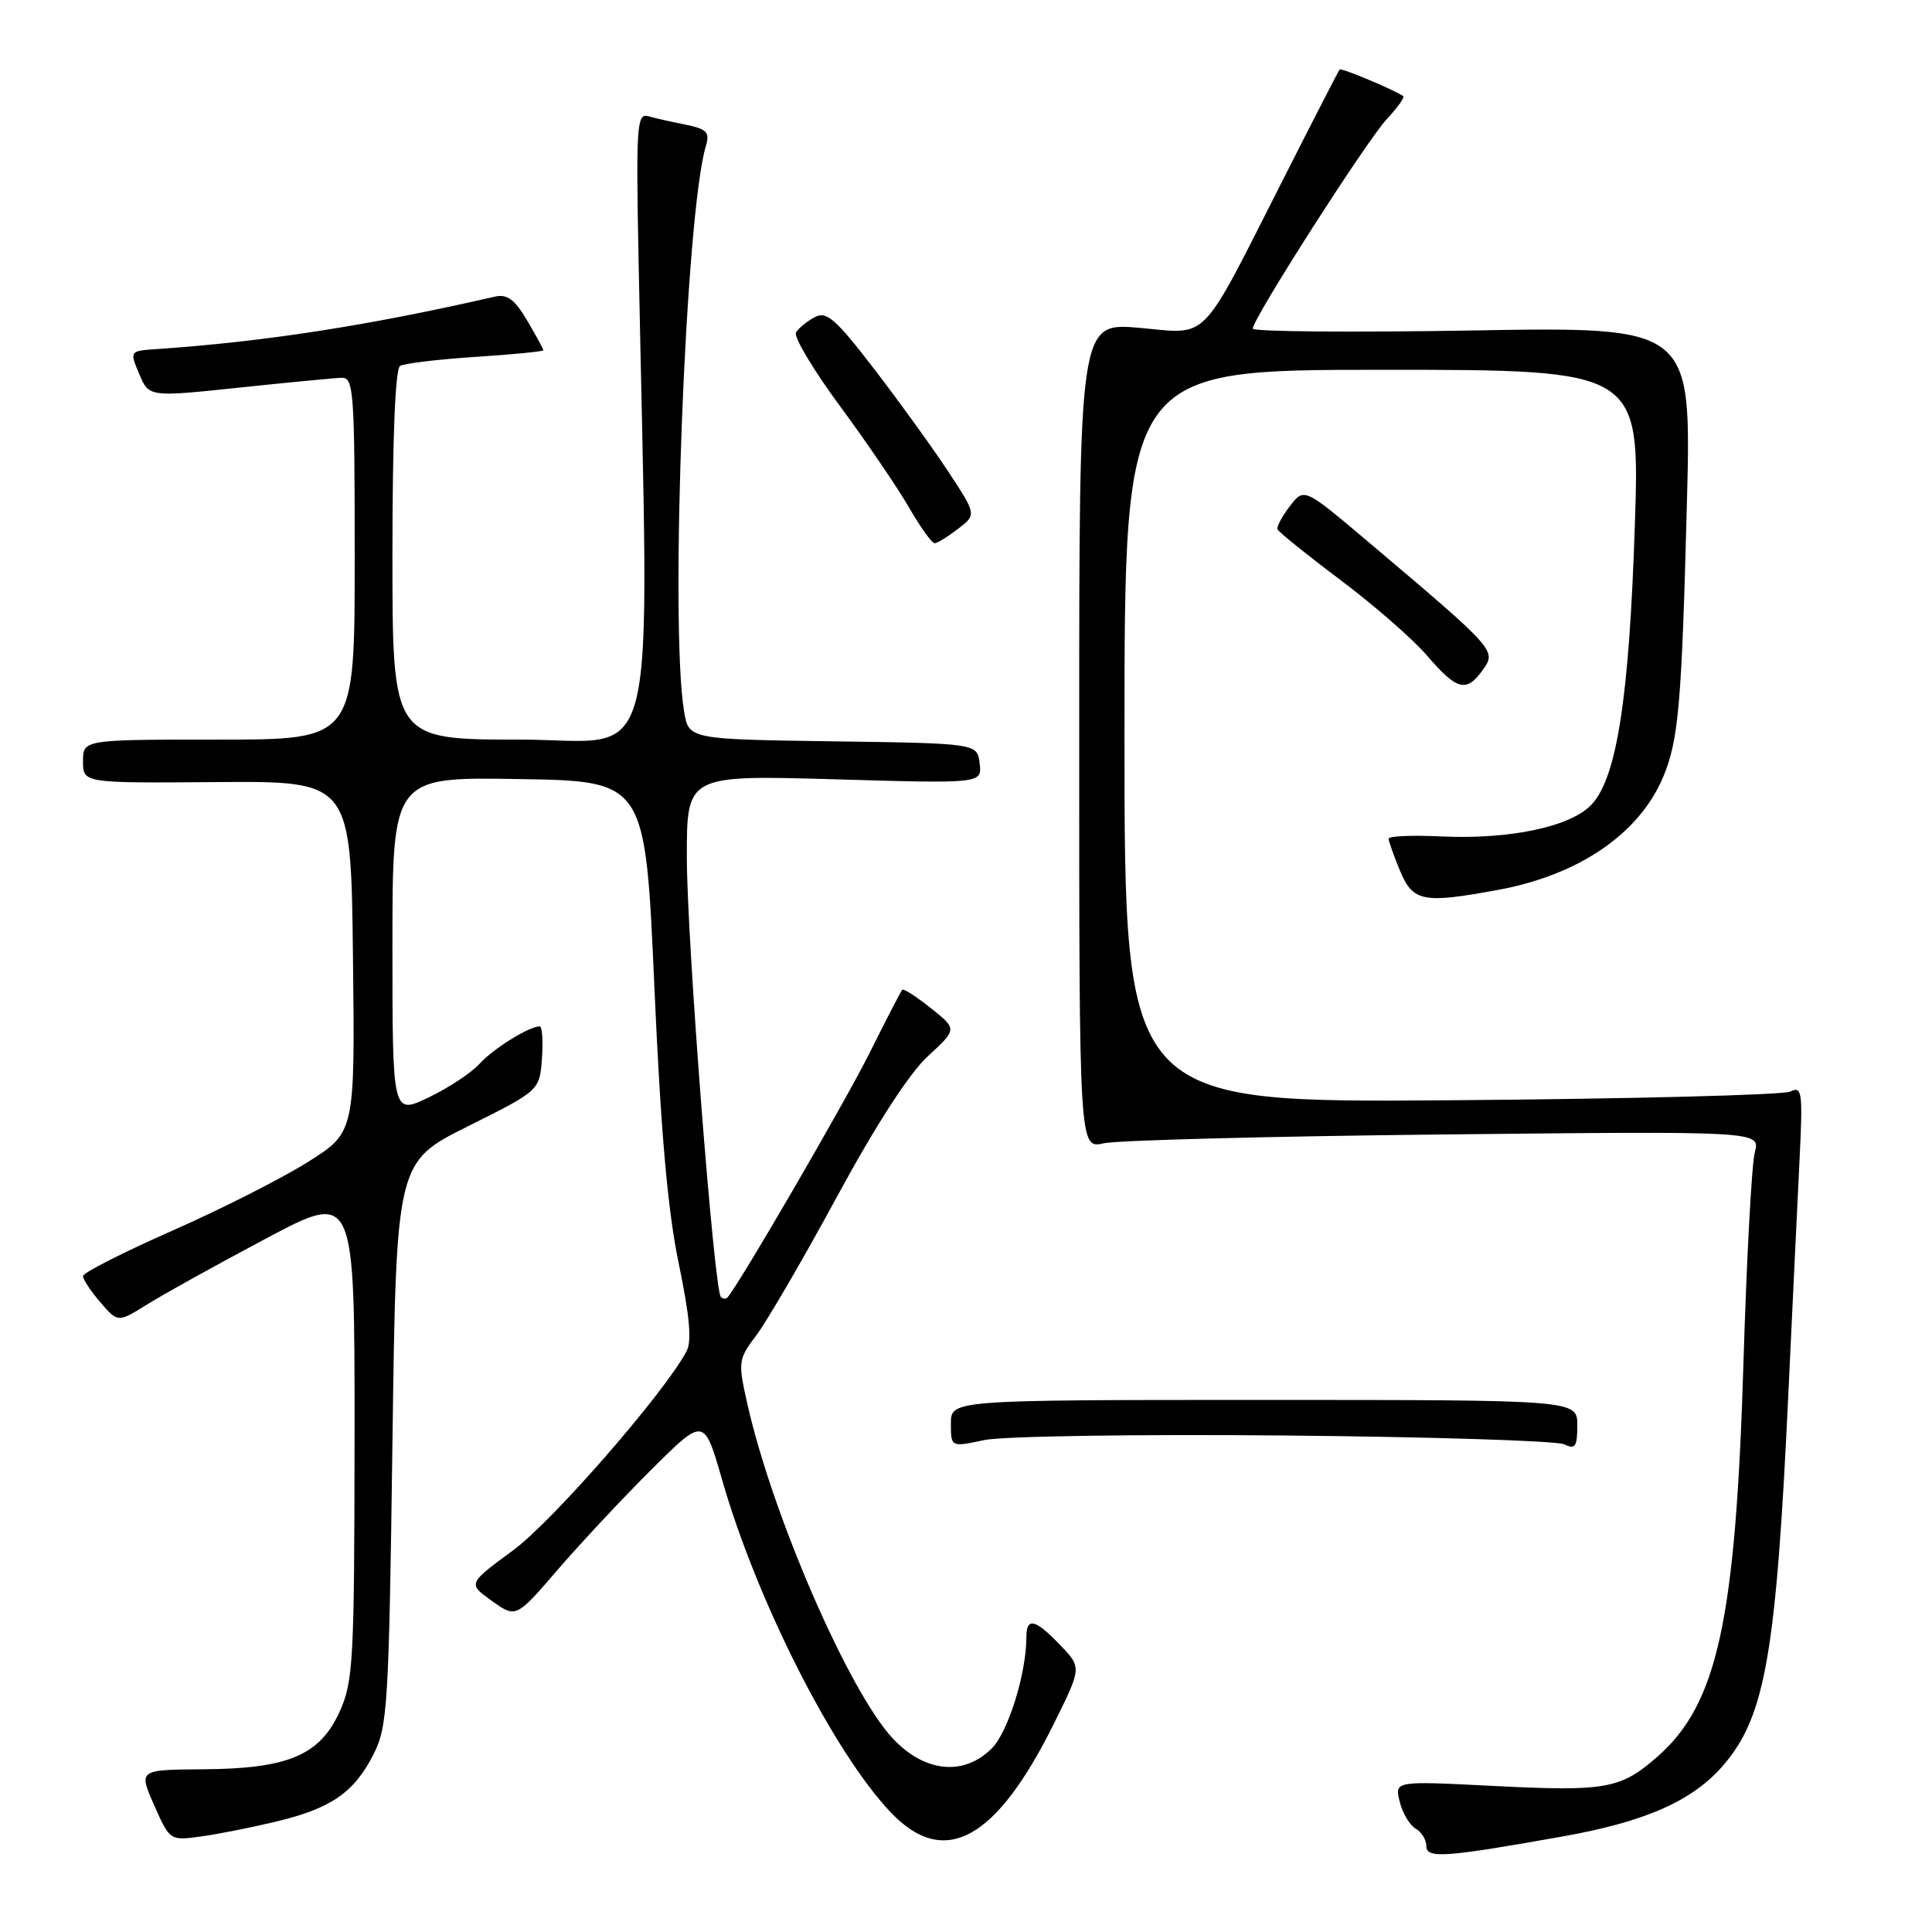<?xml version="1.0" encoding="UTF-8" standalone="no"?>
<!DOCTYPE svg PUBLIC "-//W3C//DTD SVG 1.1//EN" "http://www.w3.org/Graphics/SVG/1.1/DTD/svg11.dtd" >
<svg xmlns="http://www.w3.org/2000/svg" xmlns:xlink="http://www.w3.org/1999/xlink" version="1.1" viewBox="0 0 256 256">
 <g >
 <path fill="currentColor"
d=" M 207.00 243.35 C 218.07 241.39 224.32 238.61 228.38 233.87 C 233.91 227.41 235.35 219.16 236.97 184.61 C 237.52 173.00 238.18 159.07 238.45 153.66 C 238.89 144.62 238.79 143.88 237.21 144.64 C 236.27 145.09 216.04 145.61 192.25 145.79 C 149.00 146.12 149.00 146.12 149.00 97.56 C 149.00 49.00 149.00 49.00 183.15 49.00 C 217.31 49.00 217.31 49.00 216.62 69.75 C 215.87 92.52 214.23 103.06 210.88 106.62 C 208.13 109.55 200.03 111.26 190.95 110.83 C 187.13 110.65 184.00 110.78 184.00 111.13 C 184.00 111.47 184.68 113.39 185.51 115.38 C 187.23 119.50 188.55 119.75 198.53 117.91 C 209.26 115.93 217.24 110.45 220.39 102.92 C 222.43 98.04 222.84 93.22 223.53 66.40 C 224.12 43.29 224.12 43.29 195.06 43.79 C 179.08 44.06 166.00 43.95 166.00 43.54 C 166.00 42.22 181.13 18.57 183.78 15.76 C 185.19 14.25 186.16 12.89 185.93 12.73 C 184.64 11.86 177.72 8.96 177.51 9.21 C 177.37 9.37 174.06 15.80 170.16 23.50 C 158.80 45.89 160.36 44.26 150.97 43.44 C 143.00 42.74 143.00 42.74 143.00 97.48 C 143.00 152.23 143.00 152.23 146.25 151.49 C 148.04 151.09 168.35 150.56 191.38 150.32 C 233.26 149.88 233.26 149.88 232.52 152.69 C 232.11 154.24 231.44 166.75 231.02 180.50 C 229.99 214.69 227.58 225.77 219.65 232.74 C 214.71 237.07 212.84 237.40 197.74 236.64 C 184.78 235.98 184.78 235.98 185.47 238.74 C 185.85 240.26 186.80 241.86 187.58 242.30 C 188.36 242.74 189.00 243.78 189.00 244.61 C 189.00 246.29 191.38 246.13 207.00 243.35 Z  M 36.50 241.39 C 43.87 239.63 46.91 237.54 49.50 232.44 C 51.36 228.77 51.53 225.96 52.00 191.24 C 52.50 153.98 52.50 153.98 62.00 149.24 C 71.50 144.50 71.50 144.50 71.81 140.25 C 71.98 137.91 71.84 136.00 71.51 136.00 C 70.10 136.00 65.35 138.96 63.54 140.96 C 62.46 142.15 59.42 144.16 56.79 145.42 C 52.00 147.71 52.00 147.71 52.00 125.33 C 52.00 102.95 52.00 102.95 68.75 103.23 C 85.50 103.50 85.50 103.50 86.70 130.60 C 87.56 150.06 88.48 160.44 89.94 167.44 C 91.39 174.42 91.69 177.72 90.96 179.07 C 87.98 184.64 73.21 201.59 67.97 205.44 C 61.98 209.85 61.98 209.85 65.18 212.13 C 68.38 214.41 68.38 214.41 73.94 207.95 C 77.00 204.40 82.61 198.41 86.40 194.64 C 93.30 187.78 93.30 187.78 95.70 196.14 C 100.31 212.17 110.47 232.21 118.03 240.15 C 125.14 247.62 132.01 243.85 139.72 228.25 C 143.33 220.95 143.33 220.95 140.48 217.98 C 137.15 214.51 136.00 214.24 136.00 216.95 C 136.00 221.73 133.58 229.51 131.43 231.66 C 127.72 235.37 122.56 234.87 118.34 230.40 C 112.51 224.22 102.30 200.71 98.99 185.86 C 97.78 180.43 97.82 180.10 100.27 176.86 C 101.66 175.01 106.47 166.75 110.94 158.50 C 116.11 148.98 120.50 142.20 122.96 139.94 C 126.84 136.37 126.84 136.37 123.35 133.59 C 121.43 132.06 119.72 130.96 119.55 131.15 C 119.37 131.34 117.41 135.14 115.19 139.59 C 111.86 146.24 97.80 170.42 96.39 171.92 C 96.18 172.15 95.79 172.12 95.52 171.86 C 94.62 170.95 91.01 124.46 91.01 113.60 C 91.00 102.70 91.00 102.70 110.56 103.26 C 130.12 103.83 130.12 103.83 129.81 101.17 C 129.50 98.50 129.50 98.50 110.38 98.23 C 91.25 97.96 91.25 97.96 90.64 94.23 C 88.73 82.66 90.83 28.36 93.53 19.35 C 94.08 17.52 93.68 17.10 90.84 16.52 C 89.00 16.15 86.76 15.65 85.87 15.39 C 84.39 14.98 84.27 16.75 84.61 34.22 C 85.99 104.82 87.68 98.00 68.88 98.00 C 52.00 98.00 52.00 98.00 52.00 73.56 C 52.00 58.17 52.37 48.89 53.01 48.49 C 53.57 48.15 58.07 47.61 63.01 47.29 C 67.95 46.97 72.00 46.57 72.00 46.41 C 72.00 46.25 71.03 44.47 69.85 42.47 C 68.21 39.68 67.20 38.94 65.60 39.30 C 48.75 43.16 35.03 45.28 20.83 46.25 C 17.16 46.50 17.16 46.50 18.45 49.56 C 19.74 52.62 19.74 52.62 31.62 51.37 C 38.15 50.68 44.29 50.09 45.25 50.06 C 46.87 50.00 47.00 51.79 47.00 74.00 C 47.00 98.00 47.00 98.00 29.00 98.00 C 11.00 98.00 11.00 98.00 11.00 100.88 C 11.00 103.77 11.00 103.77 28.75 103.63 C 46.50 103.50 46.50 103.50 46.77 126.76 C 47.04 150.03 47.04 150.03 40.83 153.95 C 37.41 156.11 29.31 160.22 22.81 163.08 C 16.31 165.95 11.00 168.65 11.00 169.09 C 11.00 169.53 12.04 171.10 13.31 172.58 C 15.62 175.26 15.62 175.26 19.56 172.81 C 21.73 171.45 28.79 167.54 35.25 164.11 C 47.00 157.87 47.00 157.87 46.98 190.18 C 46.96 220.04 46.81 222.83 45.01 226.79 C 42.38 232.59 38.19 234.36 26.93 234.44 C 18.35 234.50 18.35 234.50 20.43 239.20 C 22.48 243.86 22.54 243.90 26.50 243.36 C 28.70 243.07 33.20 242.18 36.50 241.39 Z  M 170.15 190.21 C 189.59 190.39 206.29 190.91 207.25 191.38 C 208.74 192.09 209.00 191.71 209.00 188.86 C 209.00 185.50 209.00 185.50 167.50 185.50 C 126.00 185.50 126.00 185.50 126.00 188.63 C 126.00 191.76 126.00 191.76 130.40 190.82 C 132.84 190.30 150.51 190.03 170.15 190.21 Z  M 196.49 88.75 C 198.31 86.20 198.24 86.12 181.15 71.67 C 172.80 64.62 172.80 64.62 170.92 67.06 C 169.89 68.40 169.15 69.78 169.27 70.13 C 169.40 70.47 173.14 73.49 177.60 76.84 C 182.05 80.18 187.23 84.70 189.10 86.88 C 193.07 91.50 194.31 91.81 196.49 88.75 Z  M 126.95 70.07 C 129.41 68.19 129.41 68.19 125.55 62.34 C 123.43 59.13 119.01 53.02 115.74 48.77 C 110.68 42.20 109.51 41.19 107.95 42.03 C 106.94 42.57 105.83 43.47 105.48 44.04 C 105.13 44.60 107.74 48.98 111.28 53.78 C 114.82 58.58 118.95 64.64 120.45 67.25 C 121.96 69.86 123.48 71.99 123.85 71.98 C 124.21 71.97 125.60 71.11 126.95 70.07 Z "/>
</g>
</svg>